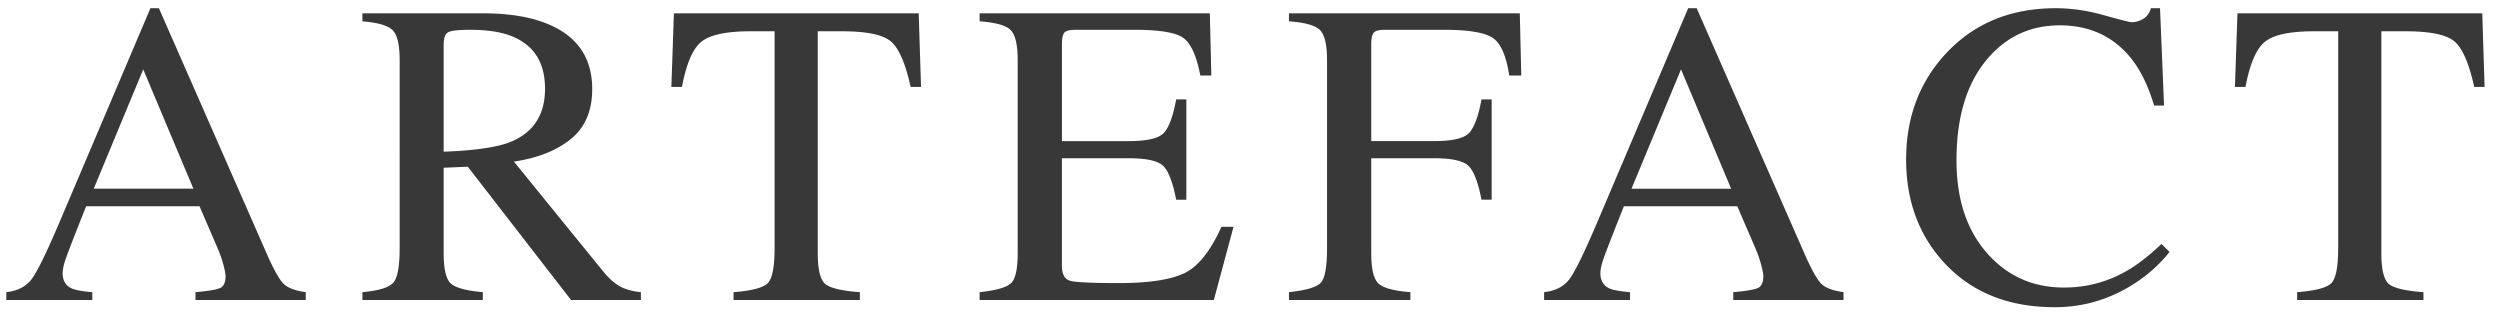 <svg xmlns="http://www.w3.org/2000/svg" width="150" height="19" viewBox="0 0 150 19">
    <path fill="#383838" fill-rule="evenodd" d="M11.604 11.322l-3.01-7.16-2.97 7.16h5.98zM.38 18v-.47c.668-.076 1.17-.33 1.504-.761.335-.432.908-1.604 1.72-3.517L9.026.493h.508l6.475 14.74c.431.981.776 1.588 1.034 1.821.259.233.692.392 1.302.476V18H11.73v-.47c.762-.067 1.253-.15 1.473-.247.22-.098.33-.337.33-.718 0-.127-.042-.35-.127-.672a7.32 7.32 0 0 0-.355-1.016l-1.08-2.501H5.168c-.677 1.701-1.081 2.74-1.212 3.117-.132.376-.197.675-.197.895 0 .44.178.744.533.914.22.101.635.177 1.244.228V18H.381zm30.252-9.483c1.38-.567 2.07-1.634 2.07-3.2 0-1.506-.618-2.534-1.854-3.085-.66-.296-1.536-.444-2.628-.444-.736 0-1.187.053-1.352.159-.165.106-.248.353-.248.742v6.412c1.87-.068 3.208-.263 4.012-.584zm-8.887 9.013c1-.093 1.621-.287 1.867-.584.245-.296.368-.986.368-2.069V3.617c0-.915-.138-1.514-.413-1.797-.275-.284-.882-.464-1.822-.54V.798h7.199c1.498 0 2.746.19 3.745.571 1.896.72 2.843 2.044 2.843 3.974 0 1.295-.42 2.29-1.263 2.983-.842.694-1.987 1.151-3.434 1.371l5.358 6.59c.33.405.66.702.99.888.33.186.753.304 1.27.355V18h-4.19l-6.195-7.998-1.448.063v5.117c0 .964.146 1.576.438 1.834.292.258.93.43 1.911.514V18h-7.224v-.47zM40.433.798h14.689l.14 4.418h-.623c-.304-1.388-.692-2.292-1.161-2.71-.47-.42-1.458-.629-2.965-.629h-1.447v13.305c0 1.007.157 1.631.47 1.872.313.241.998.4 2.056.476V18h-7.579v-.47c1.1-.084 1.786-.266 2.057-.546.27-.279.406-.981.406-2.107v-13H45.03c-1.439 0-2.419.207-2.94.622-.52.415-.911 1.32-1.173 2.717h-.635l.152-4.418zM58.777 17.53c.957-.101 1.576-.273 1.86-.514.284-.241.425-.853.425-1.834V3.616c0-.922-.14-1.525-.419-1.809-.279-.283-.901-.459-1.866-.527V.798H72.59l.089 3.732h-.66c-.22-1.15-.55-1.896-.99-2.234-.441-.339-1.423-.508-2.946-.508h-3.53c-.38 0-.615.061-.704.184-.089.123-.133.354-.133.692v5.802h3.999c1.108 0 1.815-.165 2.12-.495.304-.33.55-.999.736-2.006h.61v6.017h-.61c-.195-1.007-.444-1.673-.749-2-.305-.325-1.007-.488-2.107-.488h-4v6.437c0 .516.164.82.49.914.325.093 1.3.14 2.926.14 1.76 0 3.06-.193 3.897-.578.838-.385 1.591-1.318 2.26-2.8h.724L72.83 18H58.777v-.47zm18.56 0c1.024-.11 1.661-.298 1.91-.565.25-.266.375-.962.375-2.088V3.617c0-.923-.14-1.526-.419-1.81-.28-.283-.901-.459-1.866-.527V.798h13.85l.09 3.732h-.724c-.178-1.193-.512-1.948-1.003-2.266-.491-.317-1.46-.476-2.907-.476h-3.555c-.347 0-.57.06-.667.178-.097.118-.146.351-.146.698v5.802h3.758c1.109 0 1.816-.165 2.12-.495.305-.33.55-.999.737-2.006h.61v6.017h-.61c-.195-1.007-.445-1.673-.75-2-.304-.325-1.006-.488-2.107-.488h-3.758v5.688c0 .956.146 1.568.438 1.834.292.267.93.438 1.911.514V18h-7.287v-.47zm26.532-6.208l-3.008-7.16-2.971 7.16h5.98zM92.647 18v-.47c.668-.076 1.17-.33 1.504-.761.335-.432.908-1.604 1.72-3.517L101.292.493h.508l6.475 14.74c.431.981.776 1.588 1.034 1.821.259.233.692.392 1.302.476V18h-6.615v-.47c.762-.067 1.253-.15 1.473-.247.22-.098.33-.337.33-.718 0-.127-.042-.35-.127-.672a7.32 7.32 0 0 0-.355-1.016l-1.08-2.501h-6.804c-.677 1.701-1.081 2.74-1.212 3.117-.132.376-.197.675-.197.895 0 .44.178.744.533.914.22.101.635.177 1.244.228V18h-5.154zM126.237.912c.991.28 1.546.42 1.664.42.245 0 .478-.069.698-.204.22-.135.373-.347.457-.635h.546l.241 5.84h-.596c-.347-1.16-.8-2.095-1.359-2.806-1.066-1.337-2.5-2.006-4.303-2.006-1.82 0-3.308.72-4.463 2.159-1.155 1.438-1.733 3.419-1.733 5.941 0 2.32.608 4.17 1.822 5.554 1.215 1.384 2.753 2.076 4.615 2.076a7.41 7.41 0 0 0 3.72-.965c.651-.364 1.366-.914 2.145-1.65l.482.482a8.715 8.715 0 0 1-2.145 1.917c-1.456.931-3.034 1.397-4.735 1.397-2.793 0-5.01-.893-6.653-2.68-1.515-1.65-2.272-3.71-2.272-6.182 0-2.53.8-4.655 2.4-6.373 1.683-1.802 3.876-2.704 6.575-2.704.94 0 1.905.14 2.895.42zm8.011-.114h14.688l.14 4.418h-.622c-.305-1.388-.692-2.292-1.162-2.71-.47-.42-1.457-.629-2.964-.629h-1.447v13.305c0 1.007.156 1.631.47 1.872.313.241.998.4 2.056.476V18h-7.579v-.47c1.1-.084 1.786-.266 2.057-.546.27-.279.406-.981.406-2.107v-13h-1.447c-1.44 0-2.419.207-2.94.622-.52.415-.911 1.32-1.174 2.717h-.634l.152-4.418z"/>
</svg>
